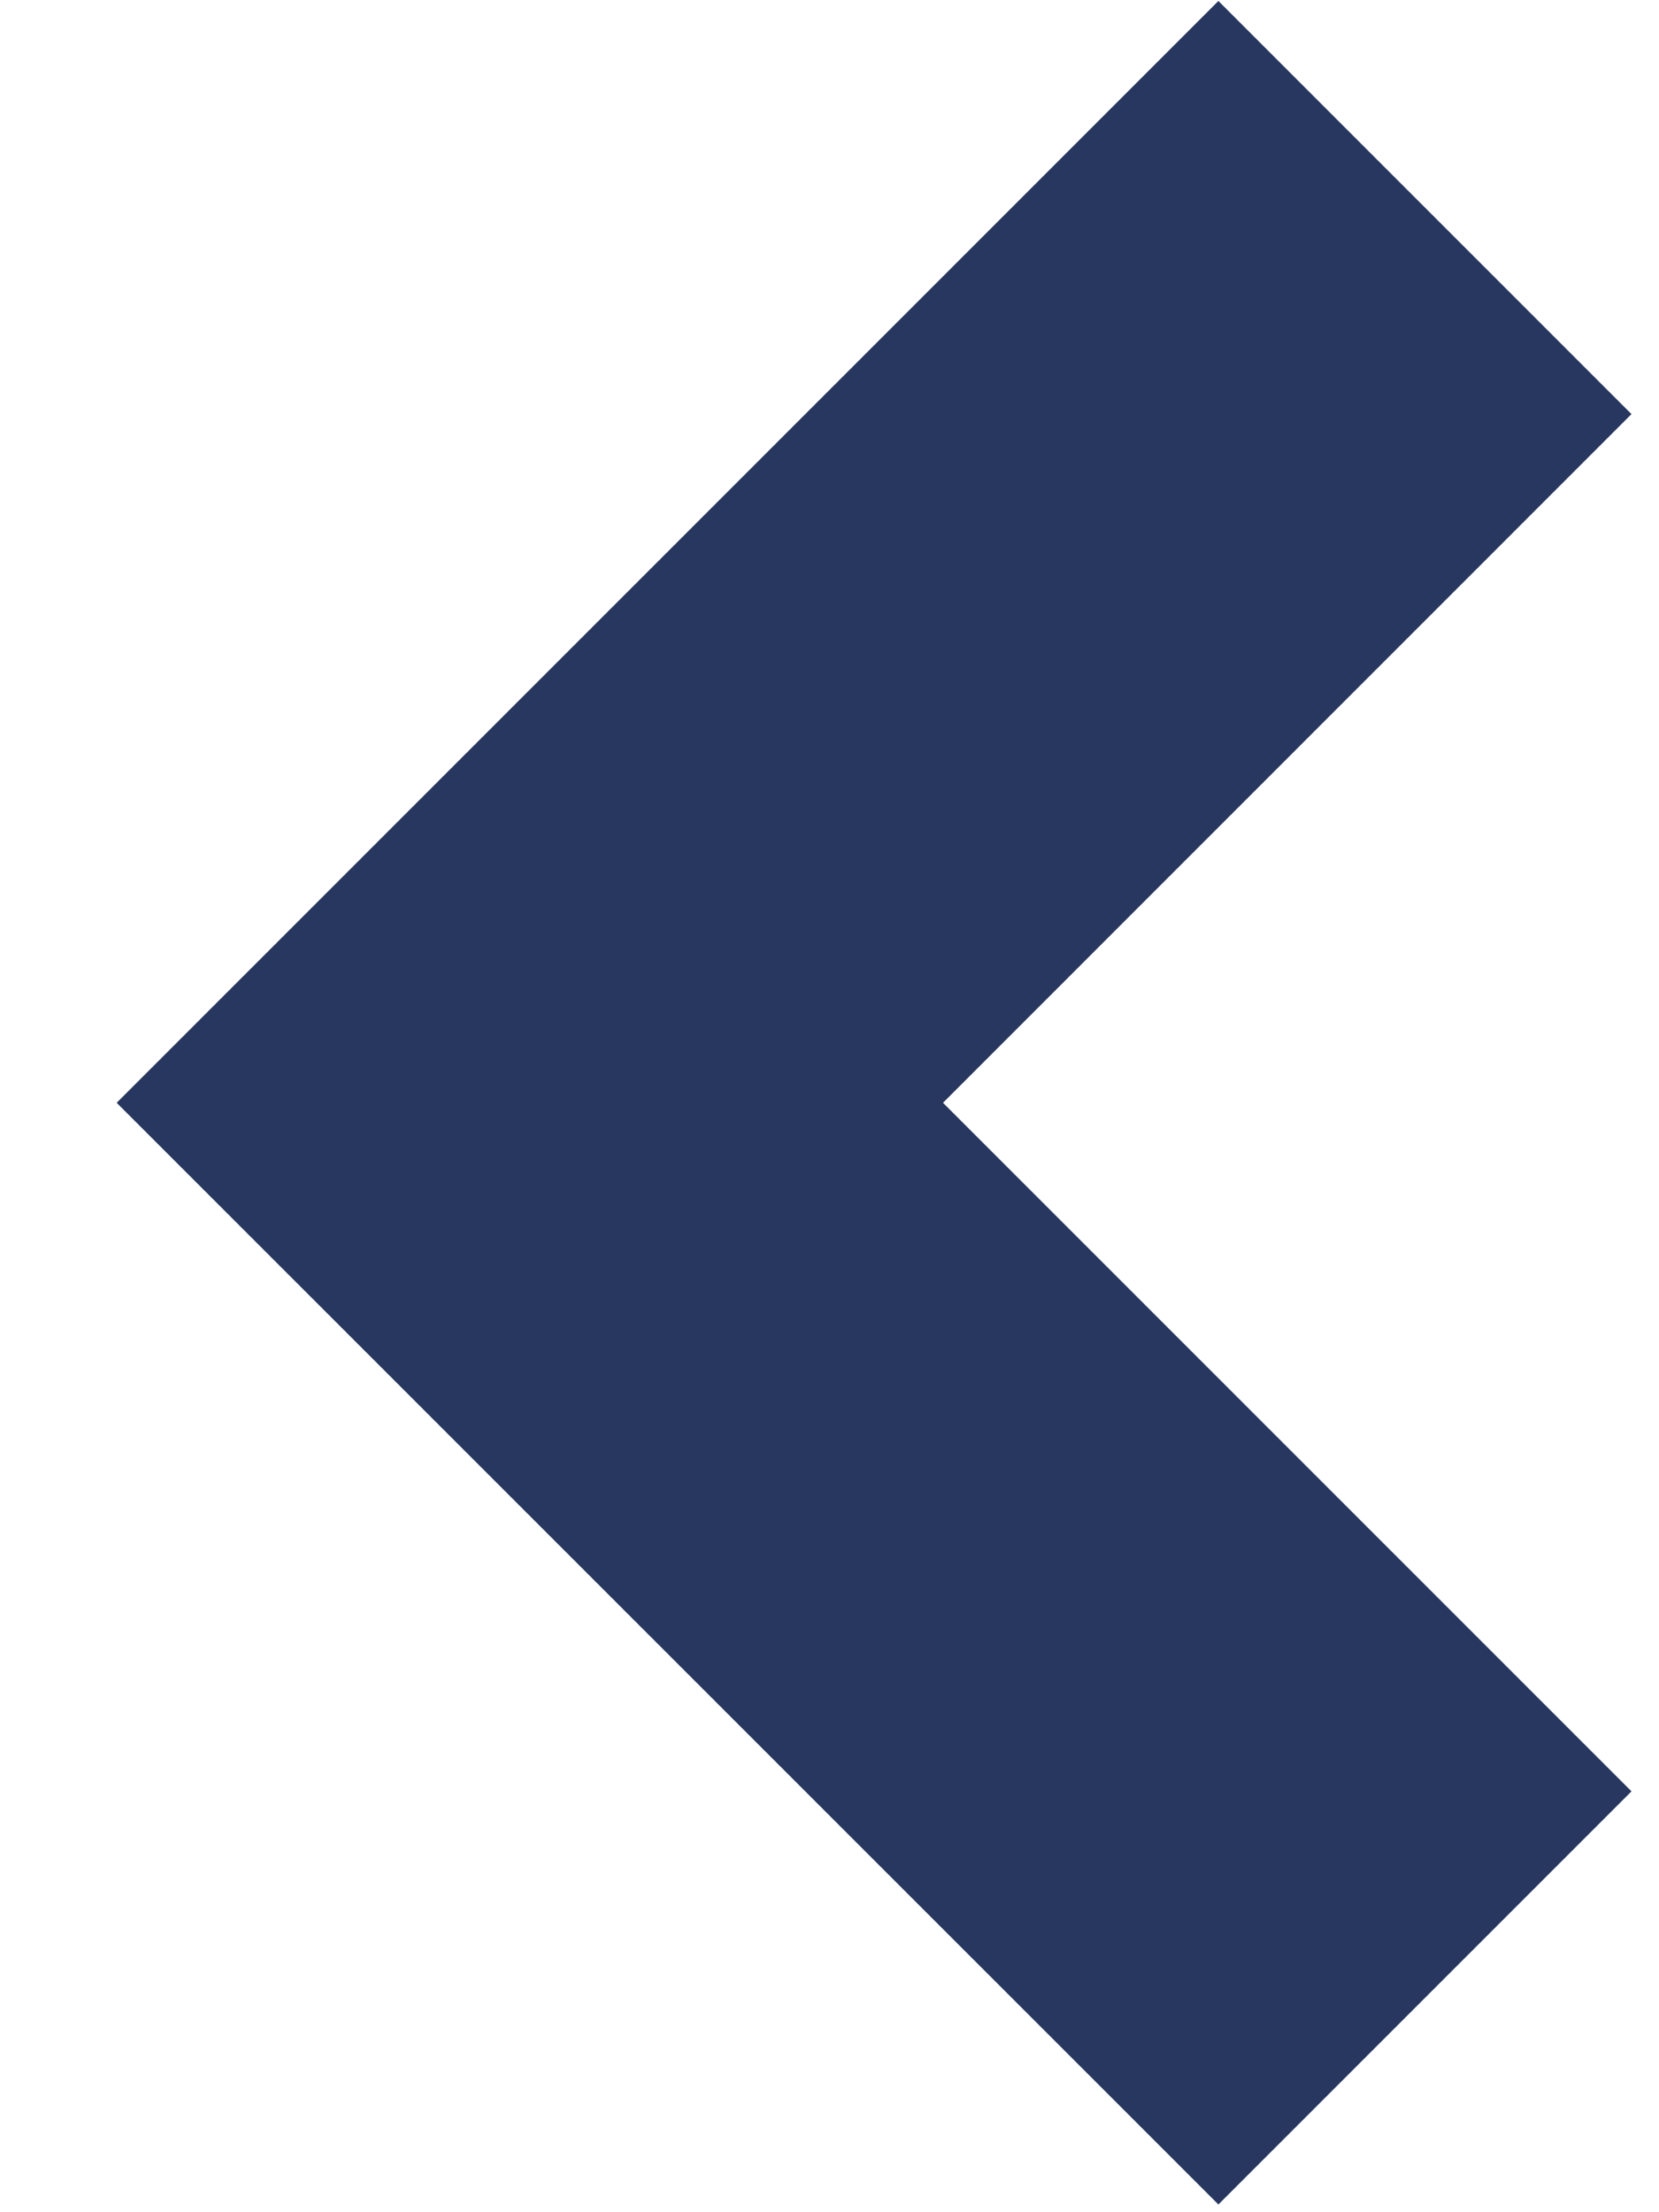 <svg width="12" height="16" viewBox="0 0 12 16" fill="none" xmlns="http://www.w3.org/2000/svg">
<path d="M11.801 12.956L8.813 15.944L0.844 7.976L8.813 0.007L11.801 2.995L6.821 7.976L11.801 12.956Z" fill="#283760"/>
</svg>
